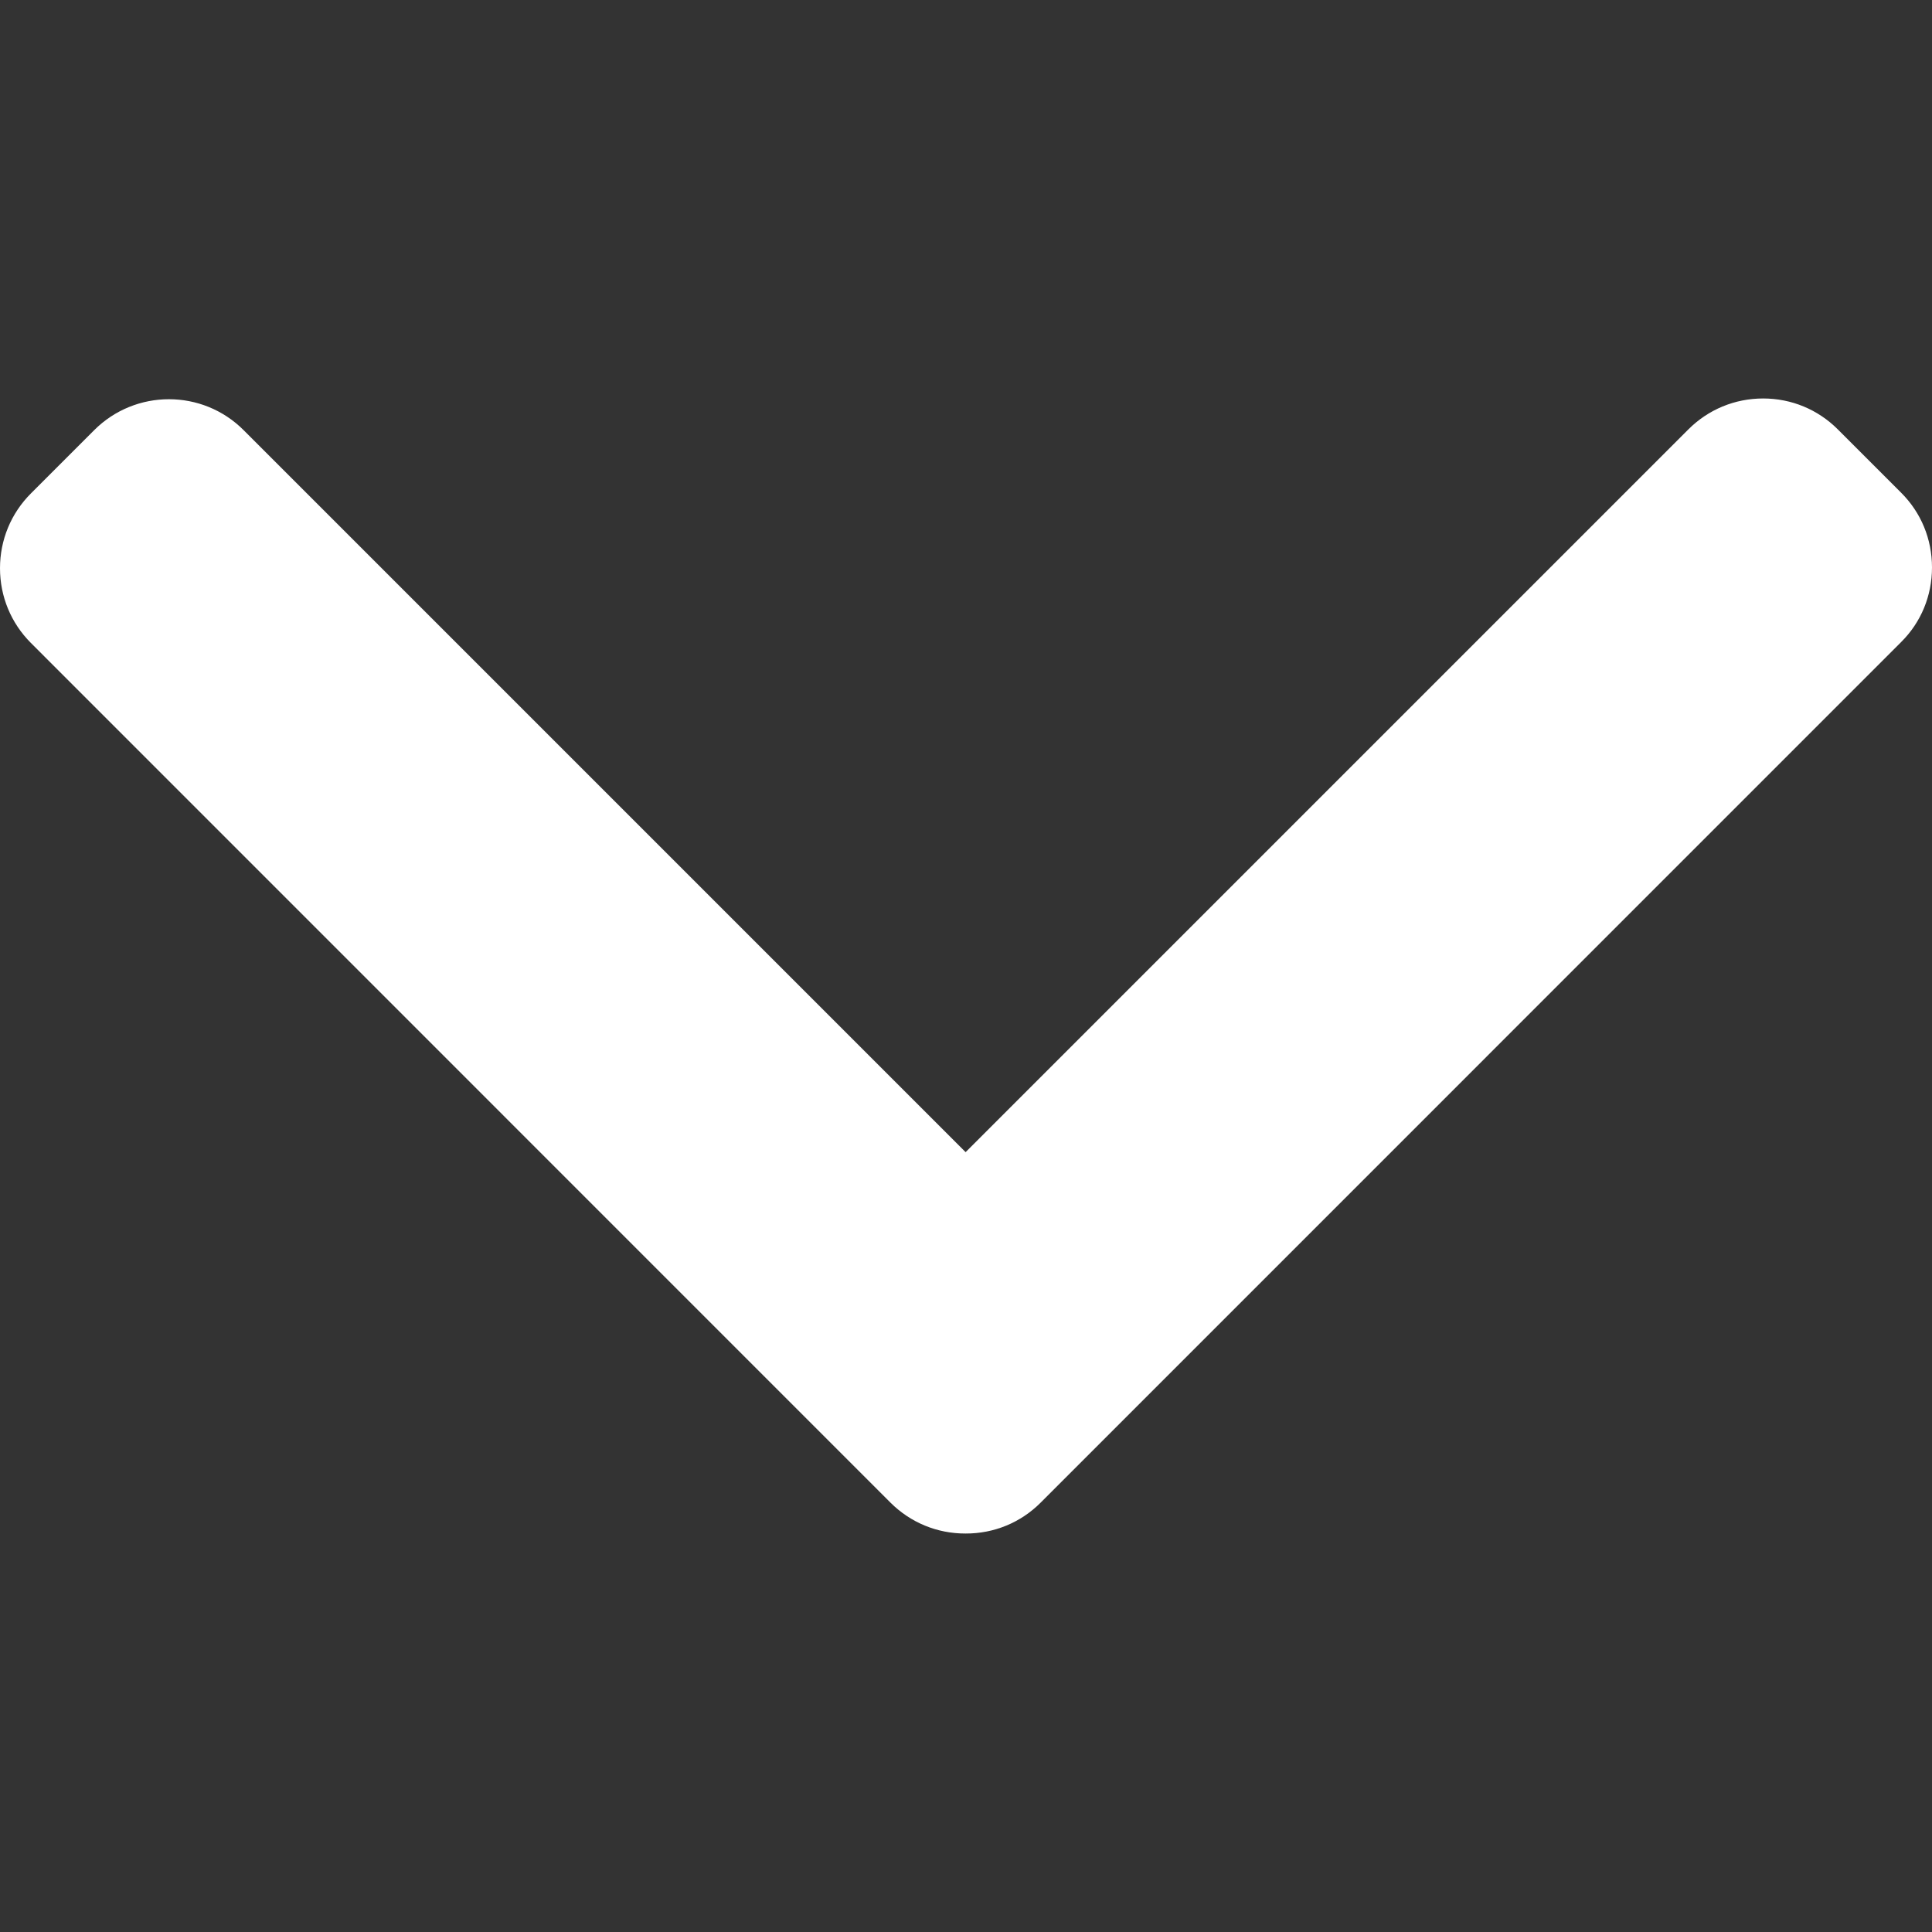 <svg width="20" height="20" viewBox="0 0 20 20" fill="none" xmlns="http://www.w3.org/2000/svg" xmlns:xlink="http://www.w3.org/1999/xlink">
	<rect x="0" y="0" width="20" height="20" fill="#333333" stroke="none"/>
	<desc>
			Created with Pixso.
	</desc>
	<defs>
		<clipPath id="clip16_15">
			<rect id="next 3" width="20" height="20" transform="matrix(-3.3709e-08 1 1 5.66818e-08 0 0)" fill="white" fill-opacity="0"/>
		</clipPath>
	</defs>
	<rect id="next 3" width="20" height="20" transform="matrix(-3.3709e-08 1 1 5.66818e-08 0 0)" fill="#FFFFFF" fill-opacity="0"/>
	<g clip-path="url(#clip16_15)">
		<path id="Vector" d="M9.219 15.556L0.32 6.656C0.114 6.45 0 6.175 0 5.882C0 5.589 0.114 5.314 0.32 5.108L0.975 4.453C1.402 4.026 2.096 4.026 2.522 4.453L9.996 11.927L17.478 4.445C17.684 4.239 17.959 4.125 18.252 4.125C18.545 4.125 18.819 4.239 19.025 4.445L19.68 5.1C19.887 5.306 20 5.581 20 5.874C20 6.167 19.887 6.442 19.68 6.647L10.772 15.556C10.566 15.762 10.29 15.876 9.996 15.875C9.702 15.876 9.426 15.762 9.219 15.556Z" fill="#FFFFFF" fill-opacity="1" fill-rule="nonzero"/>
	</g>
</svg>
